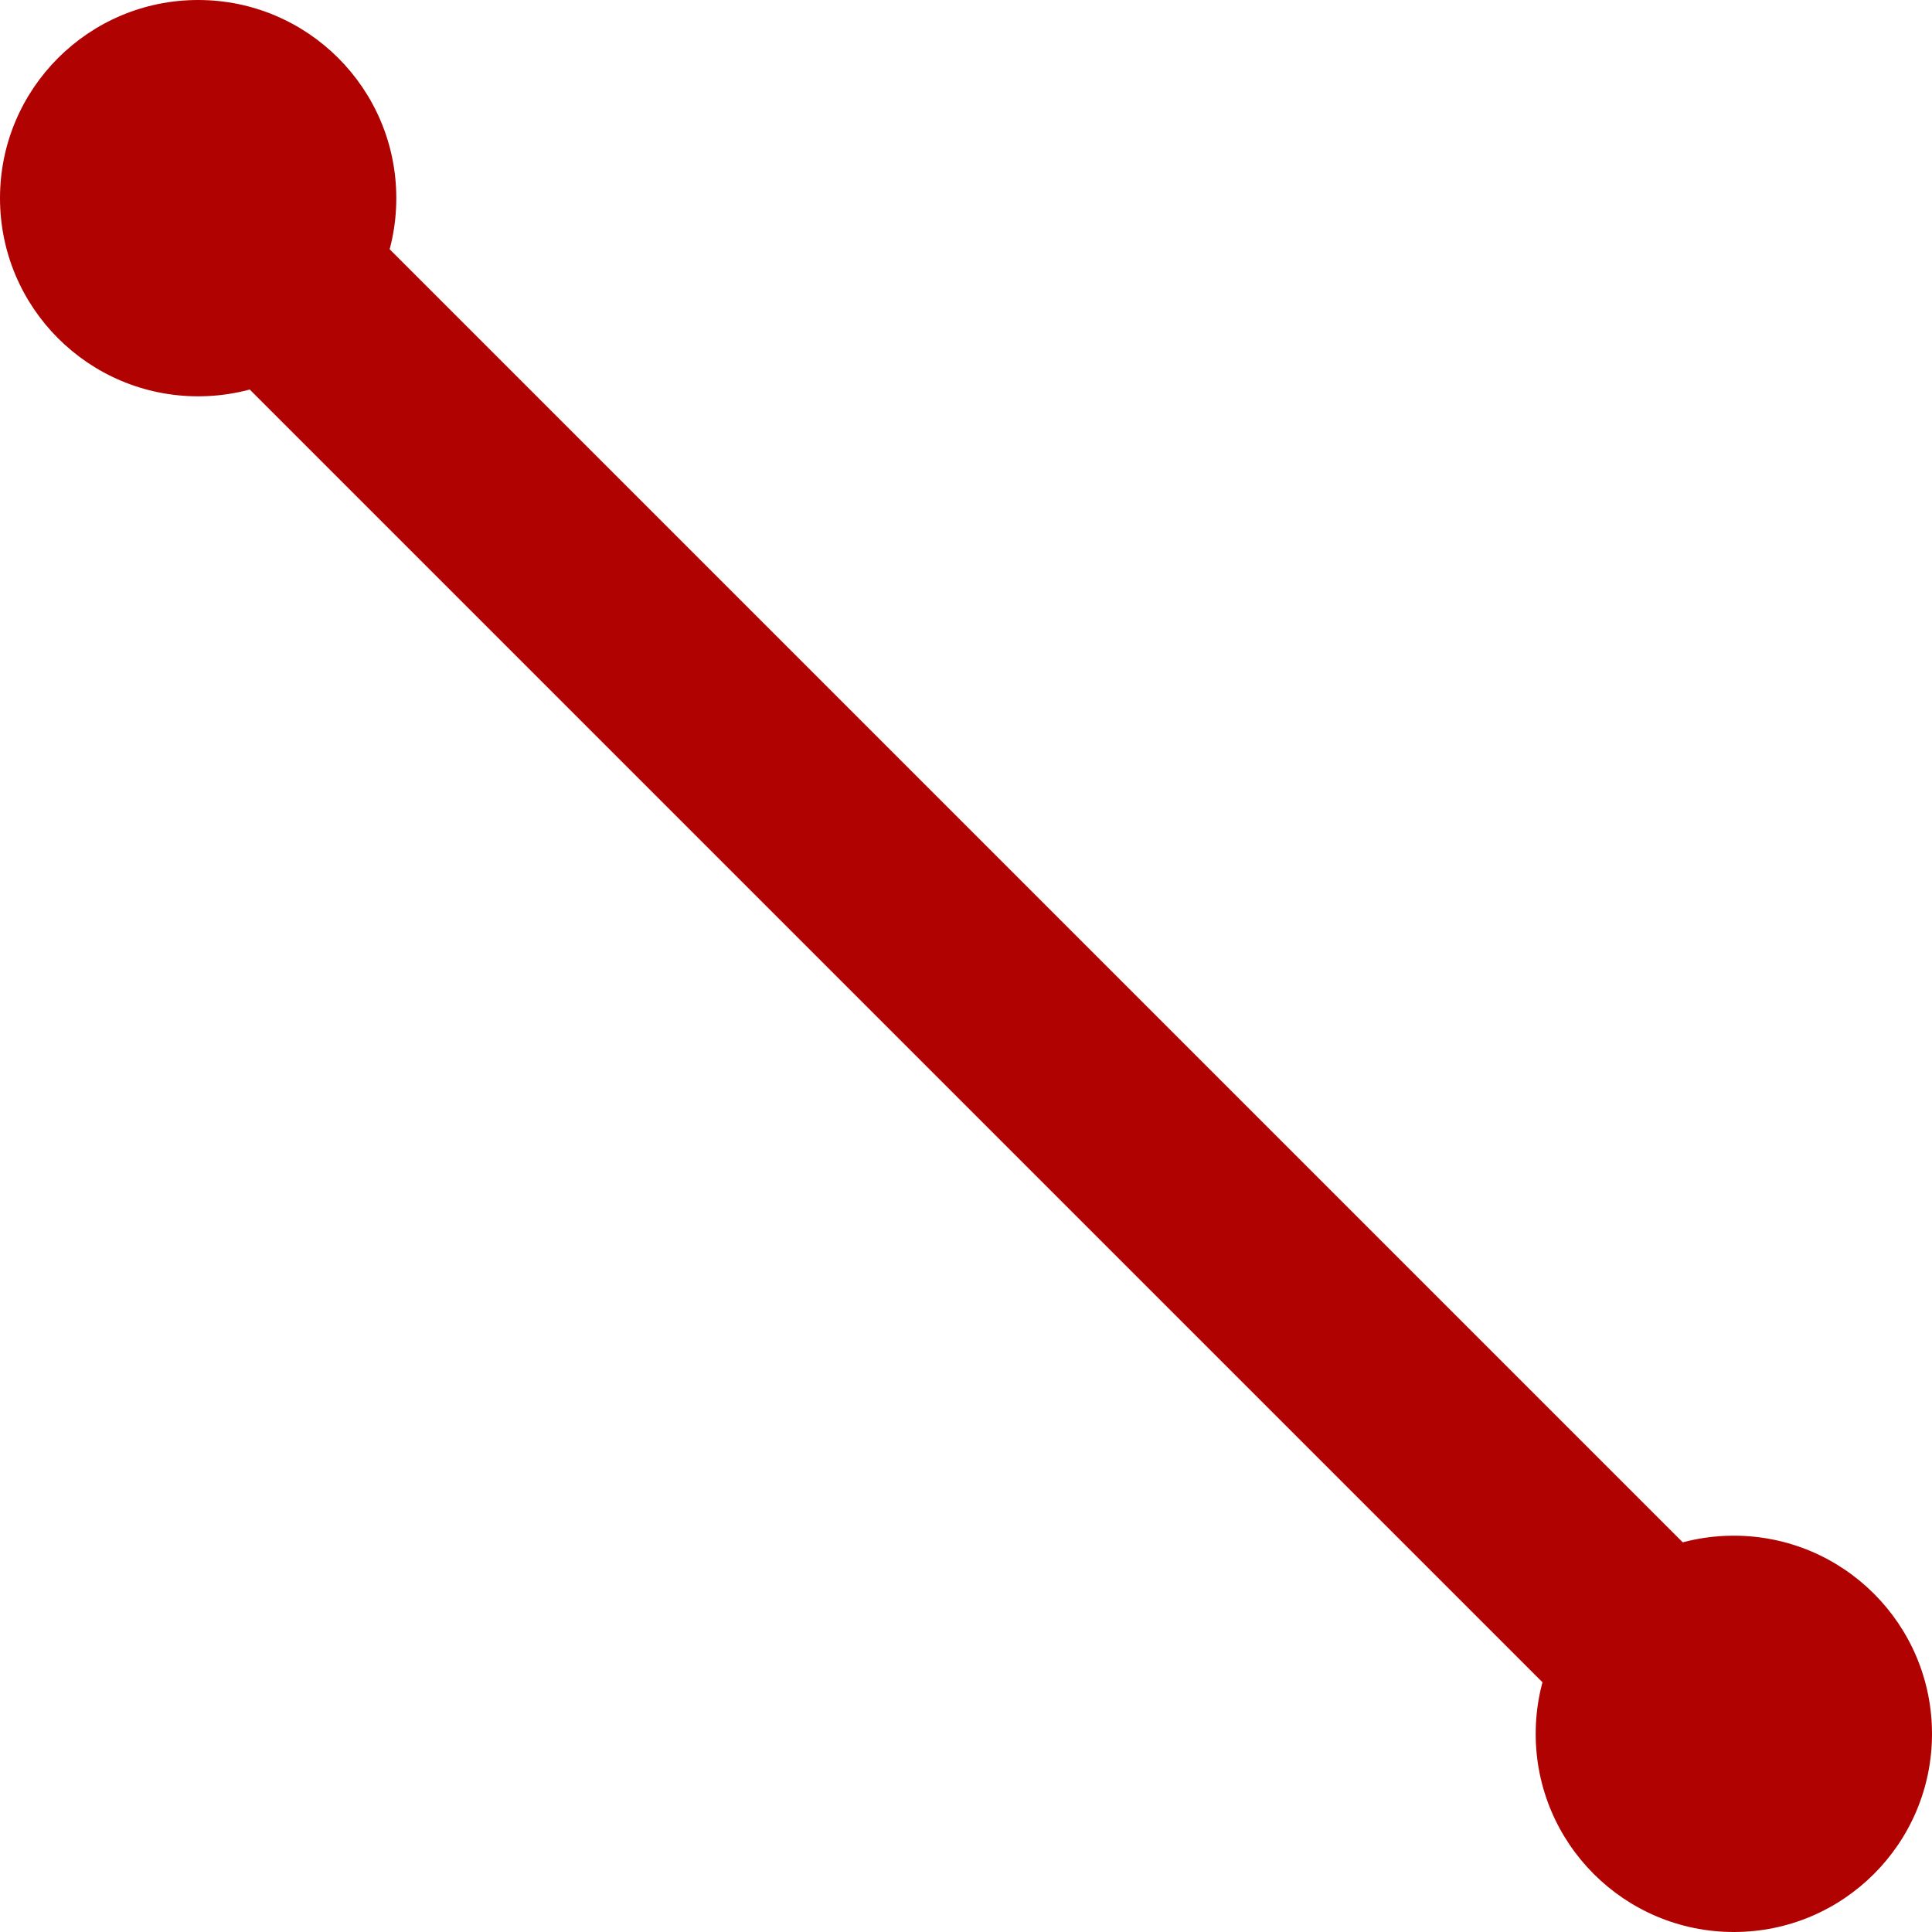 <svg width="78" height="78" viewBox="0 0 78 78" fill="none" xmlns="http://www.w3.org/2000/svg">
<path d="M16 8C16 12.418 12.418 16 8 16C3.582 16 0 12.418 0 8C0 3.582 3.582 0 8 0C12.418 0 16 3.582 16 8Z" fill="#B10202"/>
<circle cx="70" cy="70" r="8" fill="#B10202"/>
<path d="M8.433 8.421L19.412 19.4L25.44 25.428L31.468 31.456L70.433 70.421" stroke="#B10202" stroke-width="8"/>
</svg>
